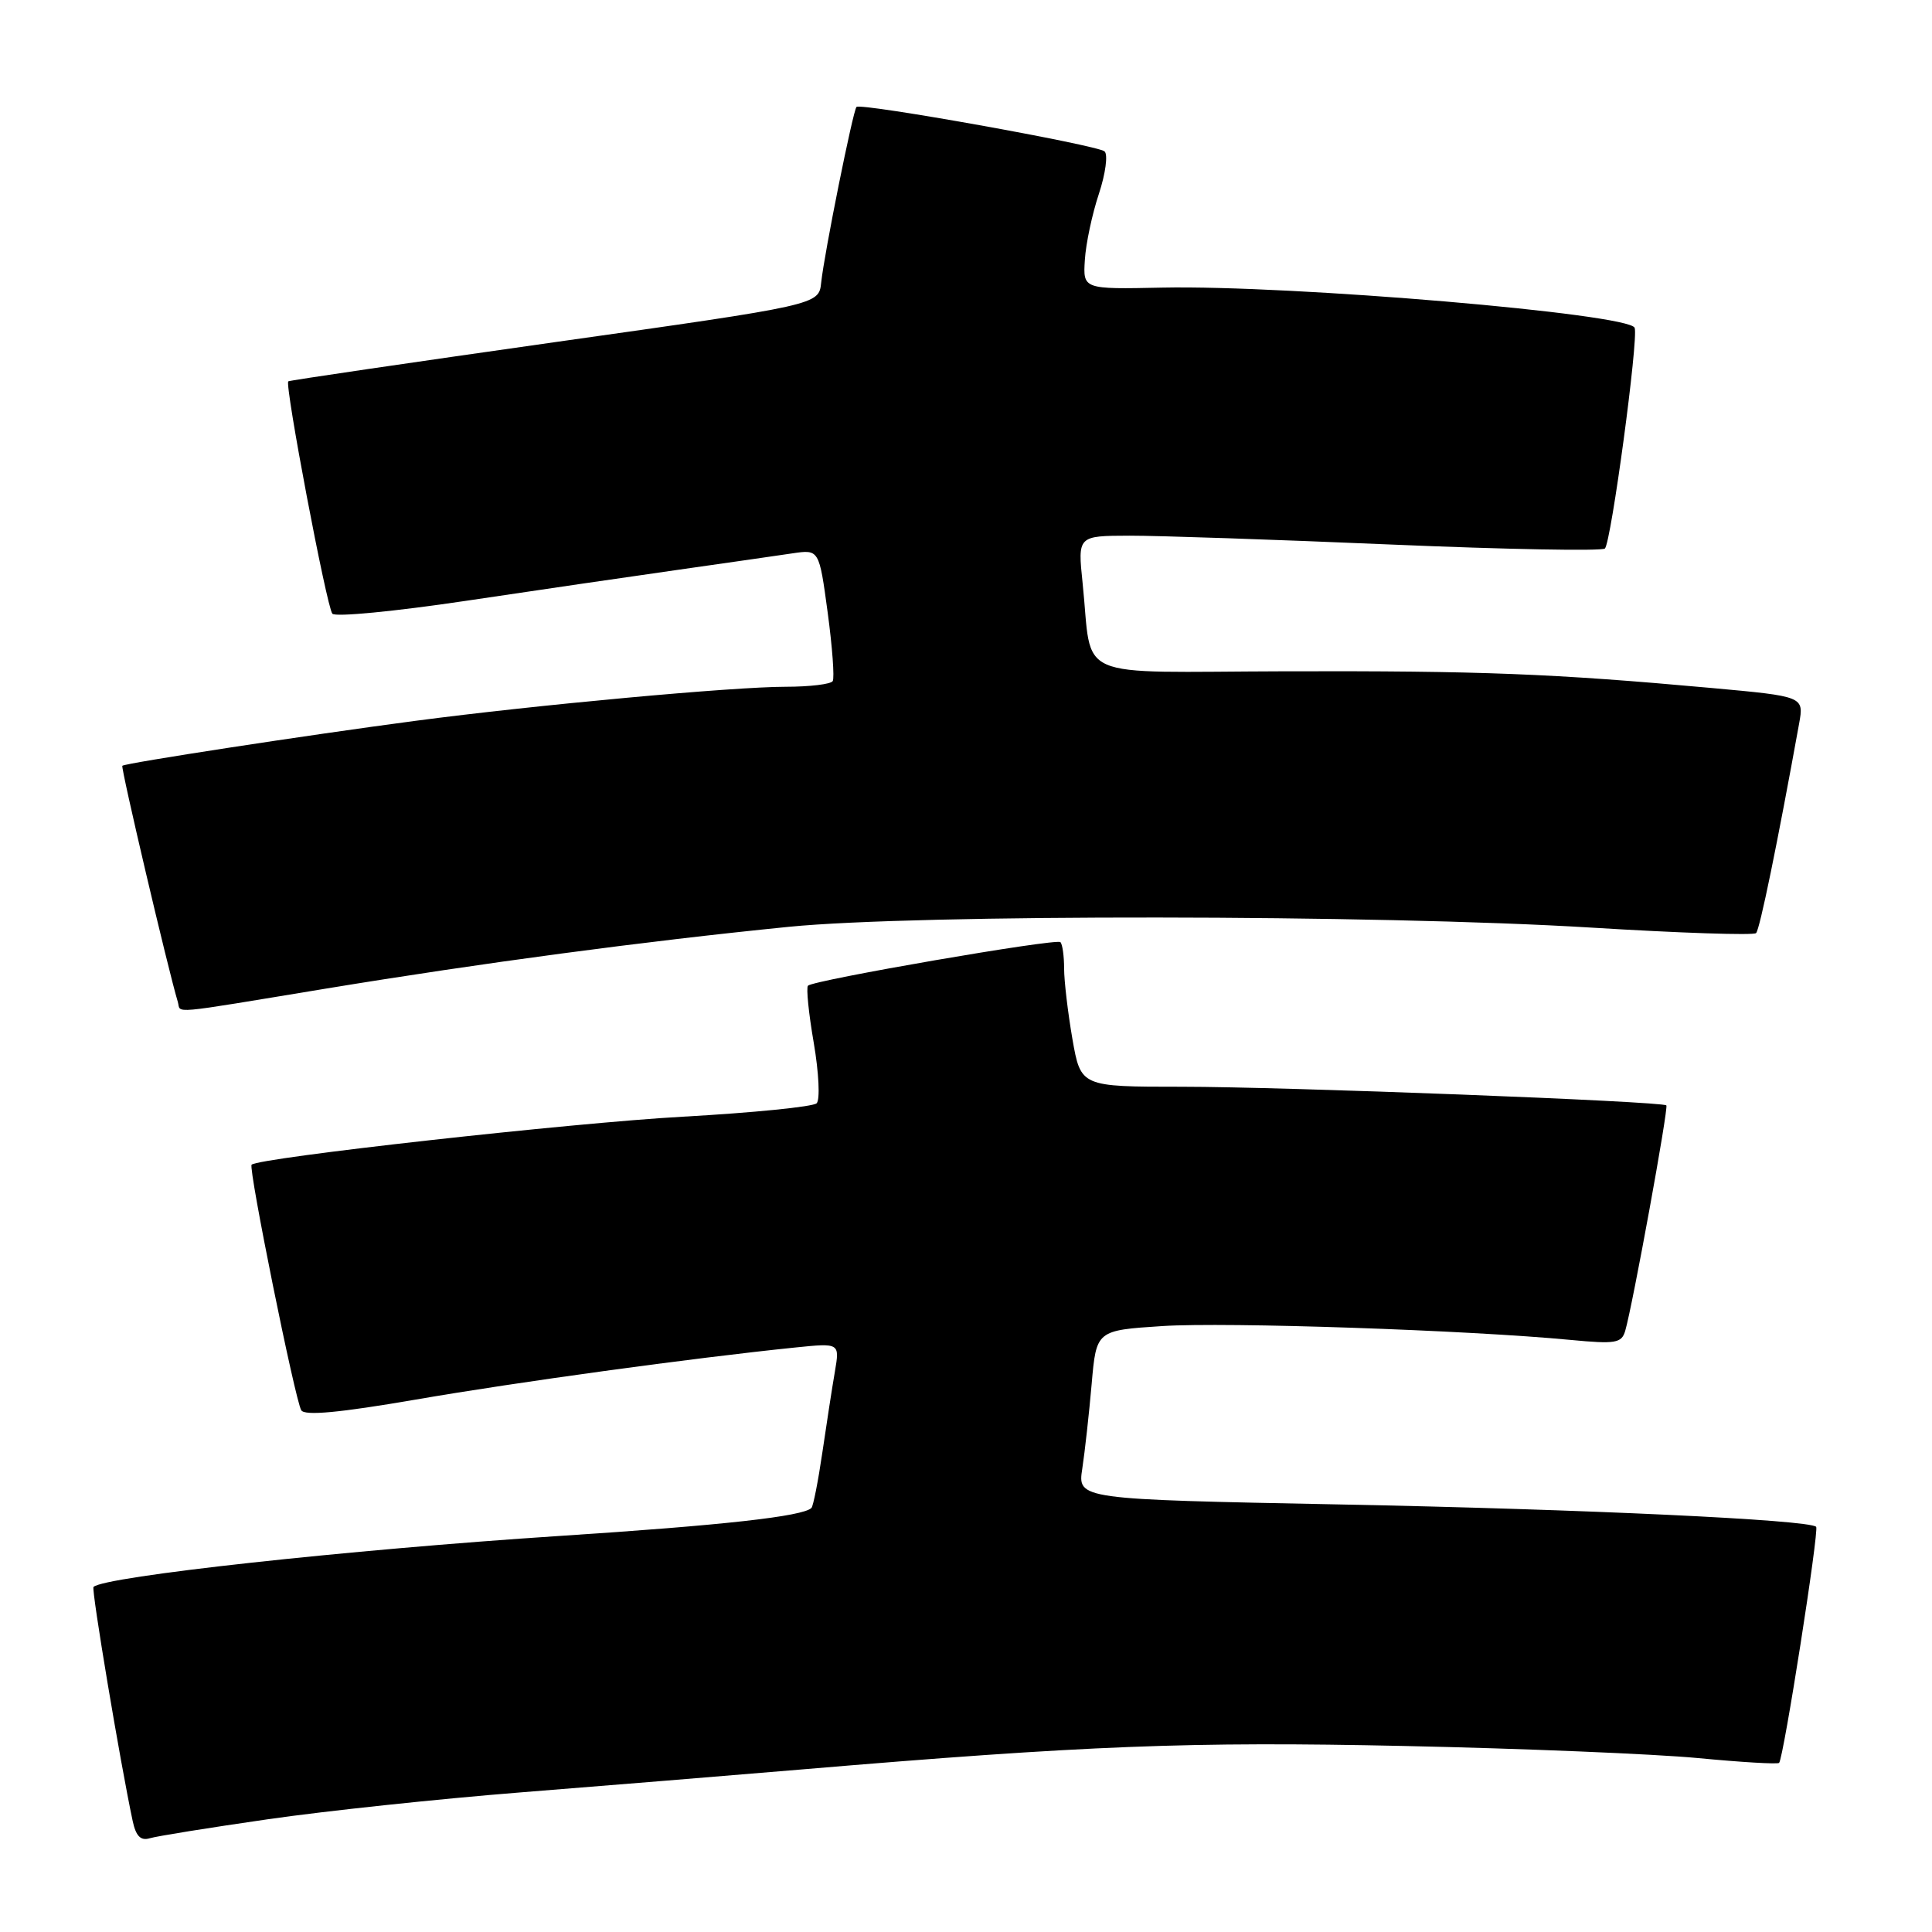 <?xml version="1.0" encoding="UTF-8" standalone="no"?>
<!DOCTYPE svg PUBLIC "-//W3C//DTD SVG 1.1//EN" "http://www.w3.org/Graphics/SVG/1.1/DTD/svg11.dtd" >
<svg xmlns="http://www.w3.org/2000/svg" xmlns:xlink="http://www.w3.org/1999/xlink" version="1.1" viewBox="0 0 256 256">
 <g >
 <path fill="currentColor"
d=" M 35.50 241.06 C 43.20 239.95 58.27 238.35 69.00 237.50 C 79.72 236.65 96.38 235.29 106.00 234.48 C 143.84 231.28 157.75 230.74 186.00 231.35 C 201.68 231.68 219.20 232.41 224.94 232.95 C 230.69 233.50 235.55 233.79 235.74 233.59 C 236.33 233.00 241.07 202.74 240.65 202.31 C 239.72 201.38 209.86 199.98 177.64 199.35 C 142.78 198.67 142.78 198.67 143.41 194.59 C 143.75 192.34 144.31 187.30 144.65 183.39 C 145.27 176.28 145.27 176.28 154.03 175.71 C 162.52 175.16 194.59 176.25 208.15 177.55 C 214.07 178.11 214.87 177.98 215.35 176.34 C 216.32 173.05 221.11 146.78 220.80 146.47 C 220.25 145.93 170.17 144.00 156.57 144.00 C 143.21 144.00 143.21 144.00 142.10 137.67 C 141.50 134.19 141.00 129.99 141.00 128.33 C 141.00 126.68 140.78 125.11 140.51 124.84 C 139.98 124.31 107.81 129.86 107.06 130.61 C 106.81 130.86 107.15 134.28 107.83 138.20 C 108.50 142.13 108.68 145.72 108.21 146.19 C 107.75 146.65 99.75 147.45 90.44 147.97 C 75.81 148.78 34.26 153.41 33.34 154.33 C 32.88 154.78 39.11 185.56 39.92 186.87 C 40.38 187.62 44.98 187.19 55.04 185.46 C 68.51 183.13 91.73 179.95 105.38 178.55 C 111.27 177.95 111.27 177.95 110.63 181.73 C 110.27 183.80 109.53 188.62 108.97 192.44 C 108.41 196.26 107.76 199.57 107.52 199.81 C 106.40 200.93 95.80 202.11 74.15 203.52 C 46.19 205.35 13.77 208.89 12.39 210.28 C 12.08 210.58 15.94 233.60 17.58 241.29 C 18.01 243.30 18.64 243.94 19.84 243.58 C 20.75 243.30 27.80 242.17 35.50 241.06 Z  M 43.22 130.99 C 63.83 127.60 85.32 124.73 104.50 122.81 C 121.40 121.12 182.60 121.18 210.81 122.91 C 222.53 123.63 232.38 123.96 232.69 123.64 C 233.18 123.16 235.52 111.75 238.39 95.89 C 239.04 92.28 239.04 92.28 226.77 91.16 C 205.68 89.25 196.27 88.88 170.33 88.95 C 141.68 89.03 144.82 90.39 143.45 77.25 C 142.80 71.00 142.80 71.00 149.65 70.98 C 153.42 70.97 168.99 71.50 184.25 72.15 C 199.51 72.80 212.30 73.04 212.66 72.68 C 213.49 71.84 217.13 44.87 216.60 43.44 C 215.91 41.57 171.11 37.76 154.00 38.11 C 143.50 38.33 143.50 38.33 143.75 34.43 C 143.88 32.29 144.72 28.35 145.61 25.68 C 146.49 23.01 146.83 20.48 146.36 20.06 C 145.40 19.22 114.06 13.60 113.49 14.17 C 113.03 14.64 109.22 33.56 108.81 37.45 C 108.50 40.40 108.50 40.40 73.50 45.34 C 54.25 48.07 38.36 50.40 38.20 50.53 C 37.69 50.93 43.29 80.45 44.04 81.32 C 44.43 81.78 52.34 81.01 61.62 79.63 C 70.91 78.24 83.67 76.38 90.00 75.48 C 96.33 74.58 103.08 73.61 105.02 73.32 C 108.54 72.80 108.54 72.80 109.67 81.15 C 110.29 85.74 110.59 89.84 110.34 90.25 C 110.09 90.66 107.28 91.00 104.10 91.00 C 97.17 91.00 70.97 93.41 55.00 95.52 C 40.67 97.41 16.60 101.11 16.21 101.47 C 15.98 101.69 22.26 128.43 23.56 132.75 C 24.03 134.31 21.90 134.50 43.22 130.99 Z "/>
</g>
</svg>